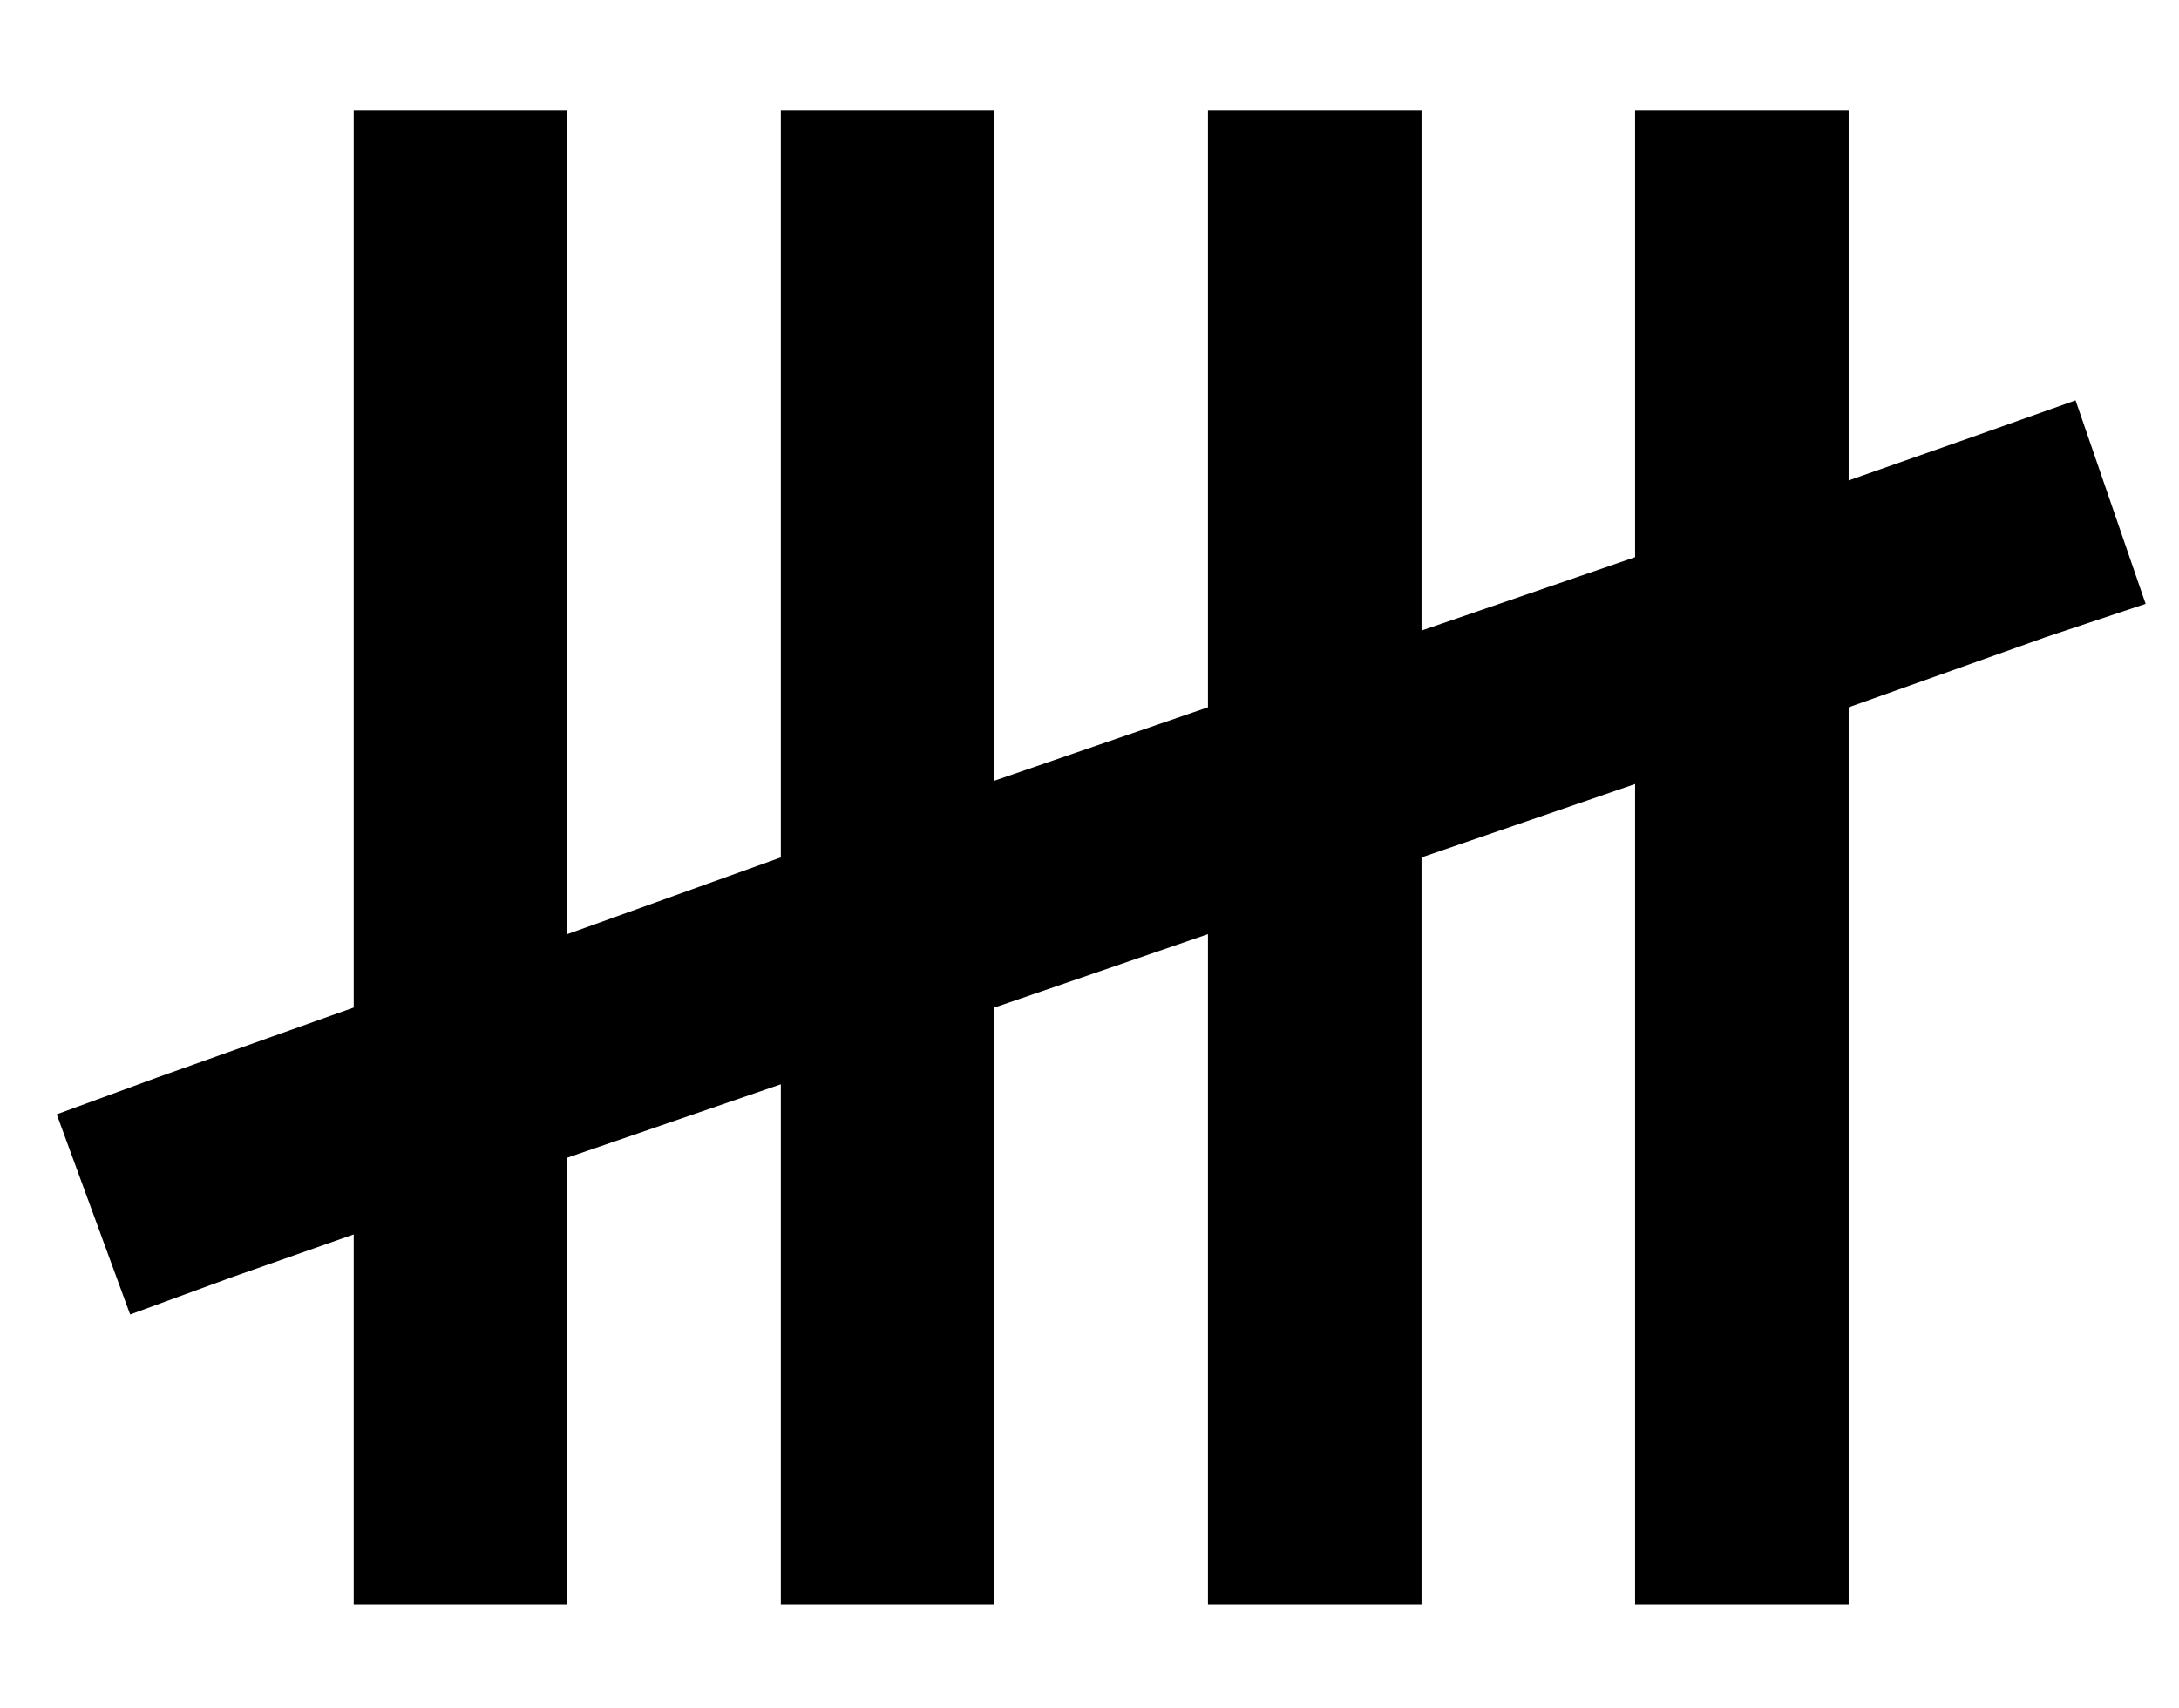 <?xml version="1.0" standalone="no"?>
<!DOCTYPE svg PUBLIC "-//W3C//DTD SVG 1.1//EN" "http://www.w3.org/Graphics/SVG/1.1/DTD/svg11.dtd" >
<svg xmlns="http://www.w3.org/2000/svg" xmlns:xlink="http://www.w3.org/1999/xlink" version="1.1" viewBox="-10 -40 653 512">
   <path fill="currentColor"
d="M160 -7v32v-32v32v215v0l64 -23v0v-192v0v-32v0h64v0v32v0v169v0l64 -22v0v-147v0v-32v0h64v0v32v0v124v0l64 -22v0v-102v0v-32v0h64v0v32v0v79v0l37 -13v0l31 -11v0l21 61v0l-30 10v0l-59 21v0v237v0v32v0h-64v0v-32v0v-214v0l-64 22v0v192v0v32v0h-64v0v-32v0v-169v0
l-64 22v0v147v0v32v0h-64v0v-32v0v-124v0l-64 22v0v102v0v32v0h-64v0v-32v0v-79v0l-37 13v0l-30 11v0l-22 -60v0l30 -11v0l59 -21v0v-237v0v-32v0h64v0z" />
</svg>
